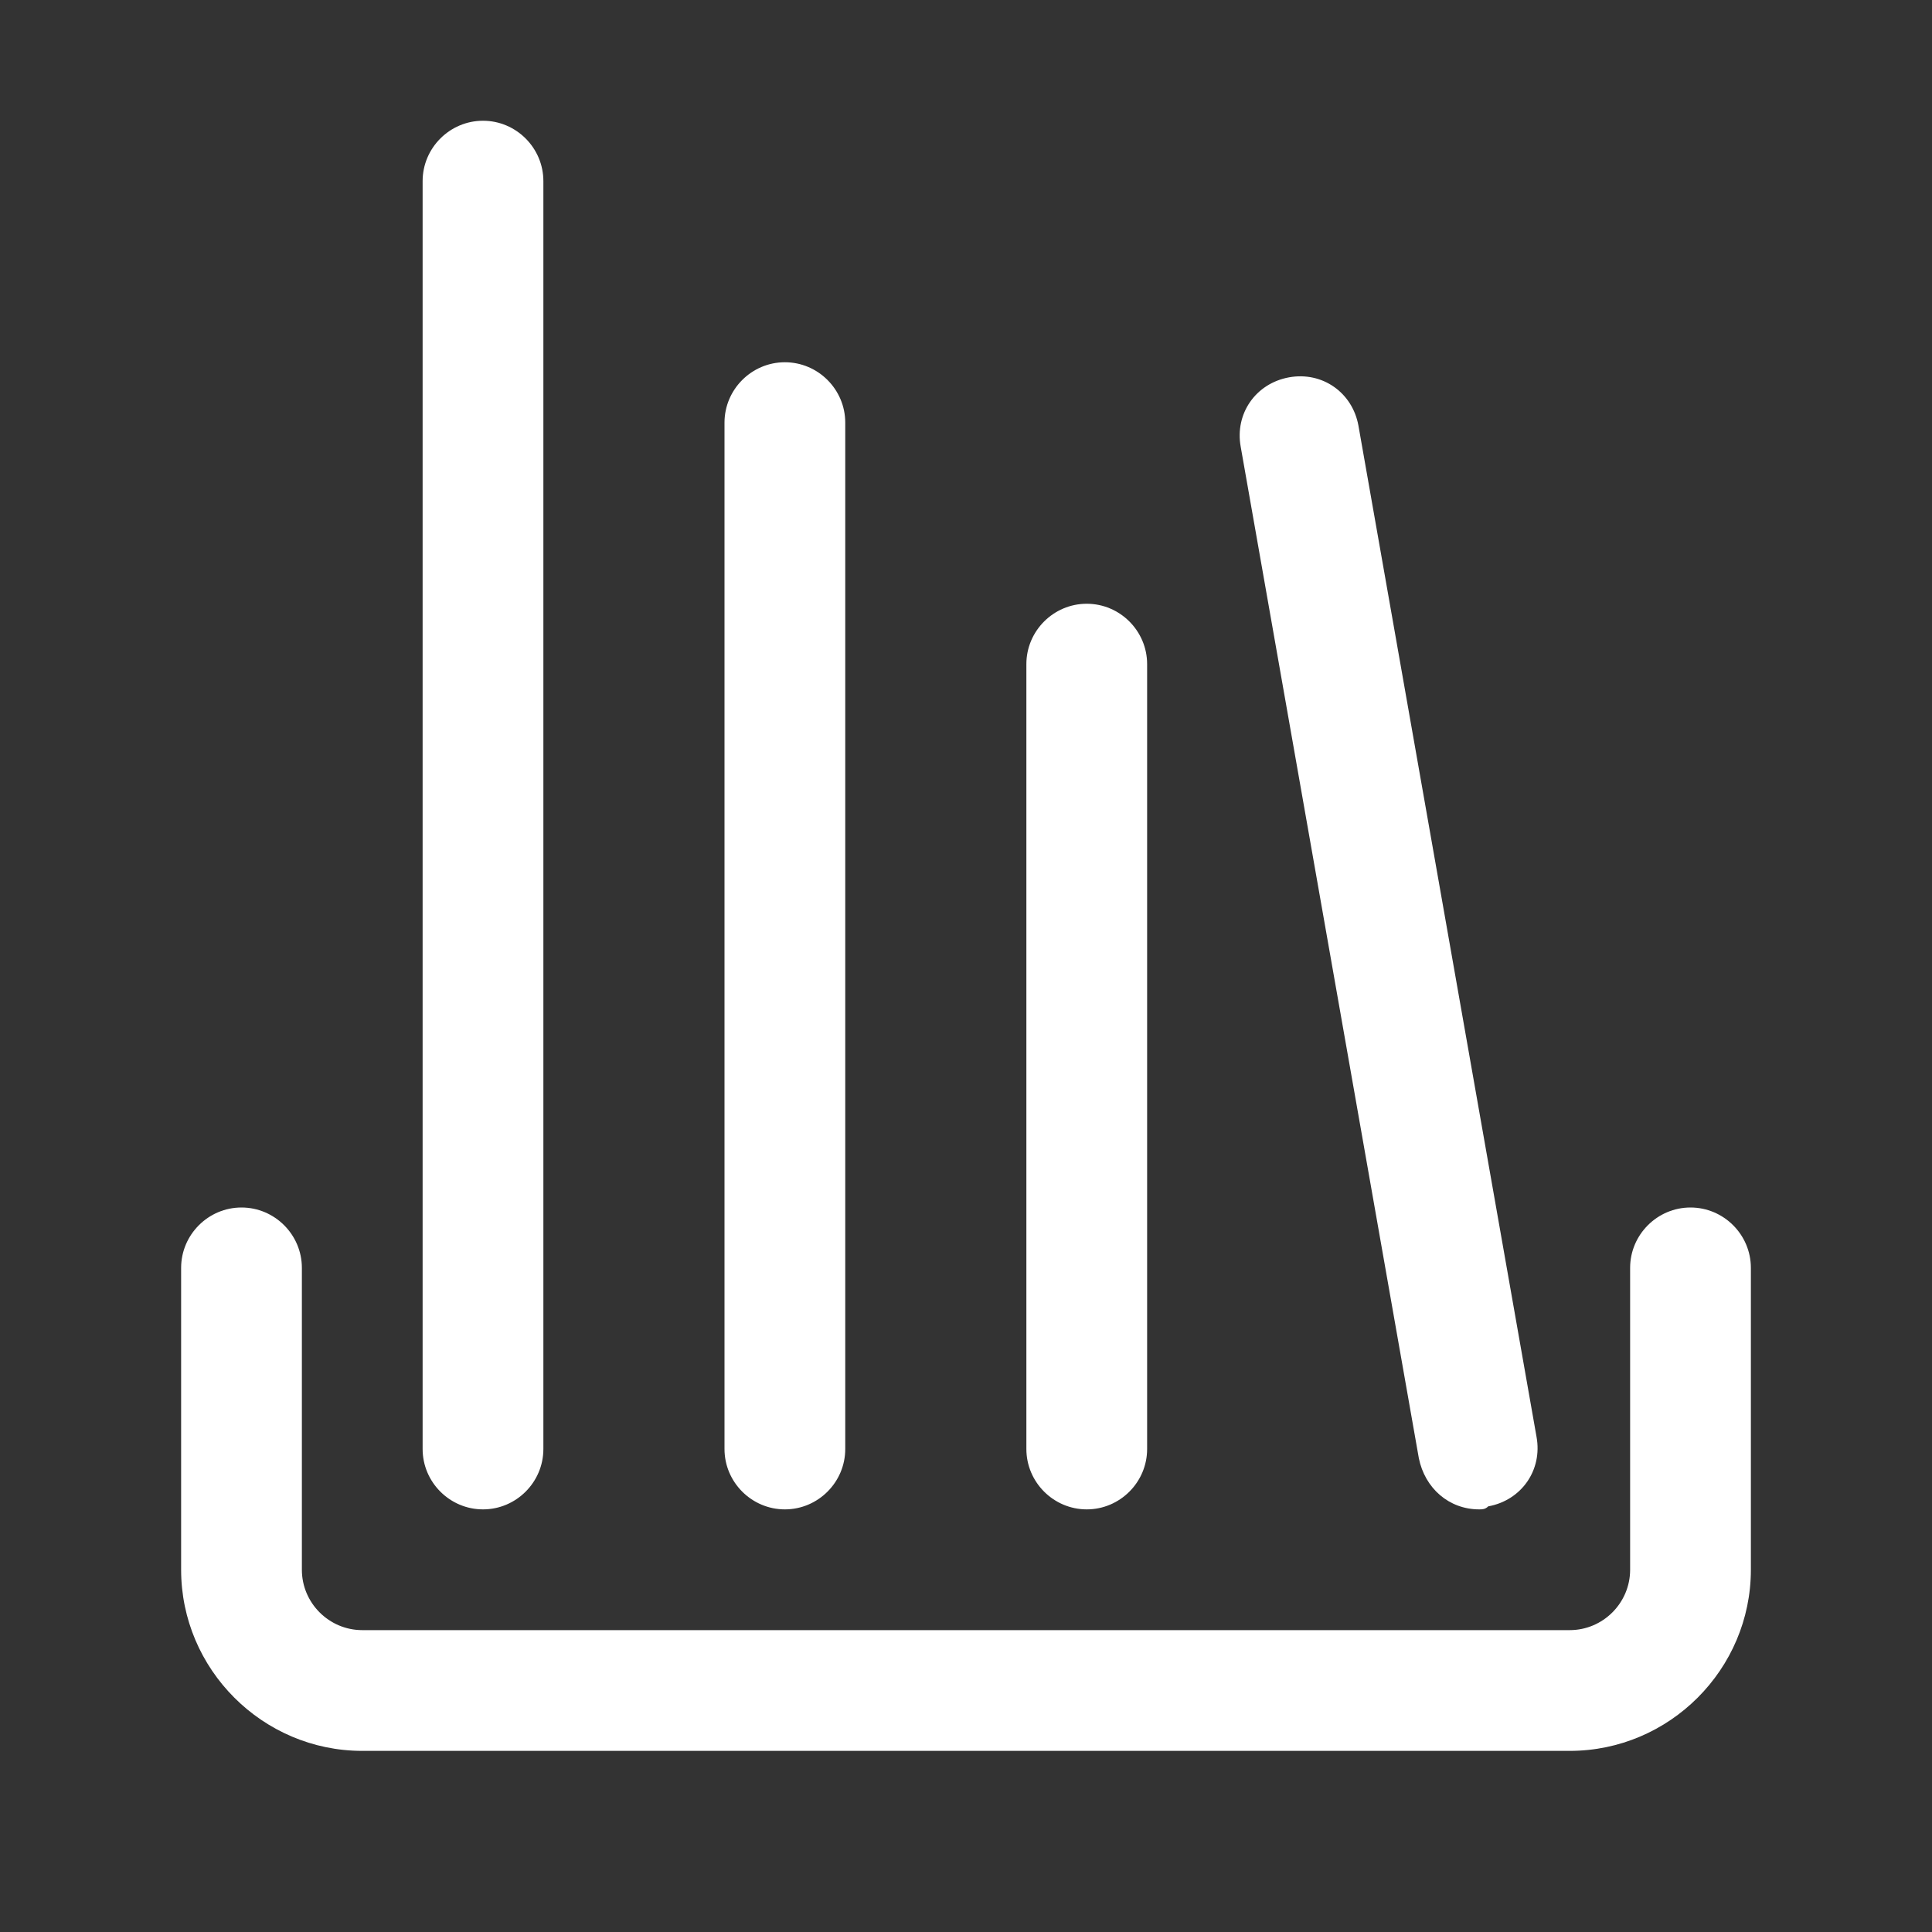 <?xml version="1.0" standalone="no"?><!DOCTYPE svg PUBLIC "-//W3C//DTD SVG 1.1//EN" "http://www.w3.org/Graphics/SVG/1.1/DTD/svg11.dtd"><svg class="icon" width="200px" height="200.00px" viewBox="0 0 1024 1024" version="1.1" xmlns="http://www.w3.org/2000/svg"><rect x="0" y="0" width="1024" height="1024" fill="#333333" stroke="none"/><path fill="#ffffff" d="M832 928H192c-52.8 0-96-43.2-96-96V672c0-17.6 14.4-32 32-32s32 14.4 32 32v160c0 17.6 14.4 32 32 32h640c17.6 0 32-14.4 32-32V672c0-17.6 14.4-32 32-32s32 14.4 32 32v160c0 52.8-43.2 96-96 96zM256 800c-17.6 0-32-14.4-32-32V96c0-17.6 14.4-32 32-32s32 14.4 32 32v672c0 17.6-14.4 32-32 32z m160 0c-17.6 0-32-14.4-32-32V224c0-17.6 14.4-32 32-32s32 14.4 32 32v544c0 17.6-14.4 32-32 32z m368 0c-16 0-28.8-11.2-32-27.2l-94.4-536c-3.2-17.6 8-33.6 25.6-36.8 17.6-3.2 33.6 8 36.8 25.6l94.4 536c3.2 17.6-8 33.6-25.6 36.8-1.6 1.6-3.2 1.6-4.8 1.6z m-208 0c-17.6 0-32-14.4-32-32V352c0-17.6 14.4-32 32-32s32 14.4 32 32v416c0 17.6-14.4 32-32 32z" /></svg>